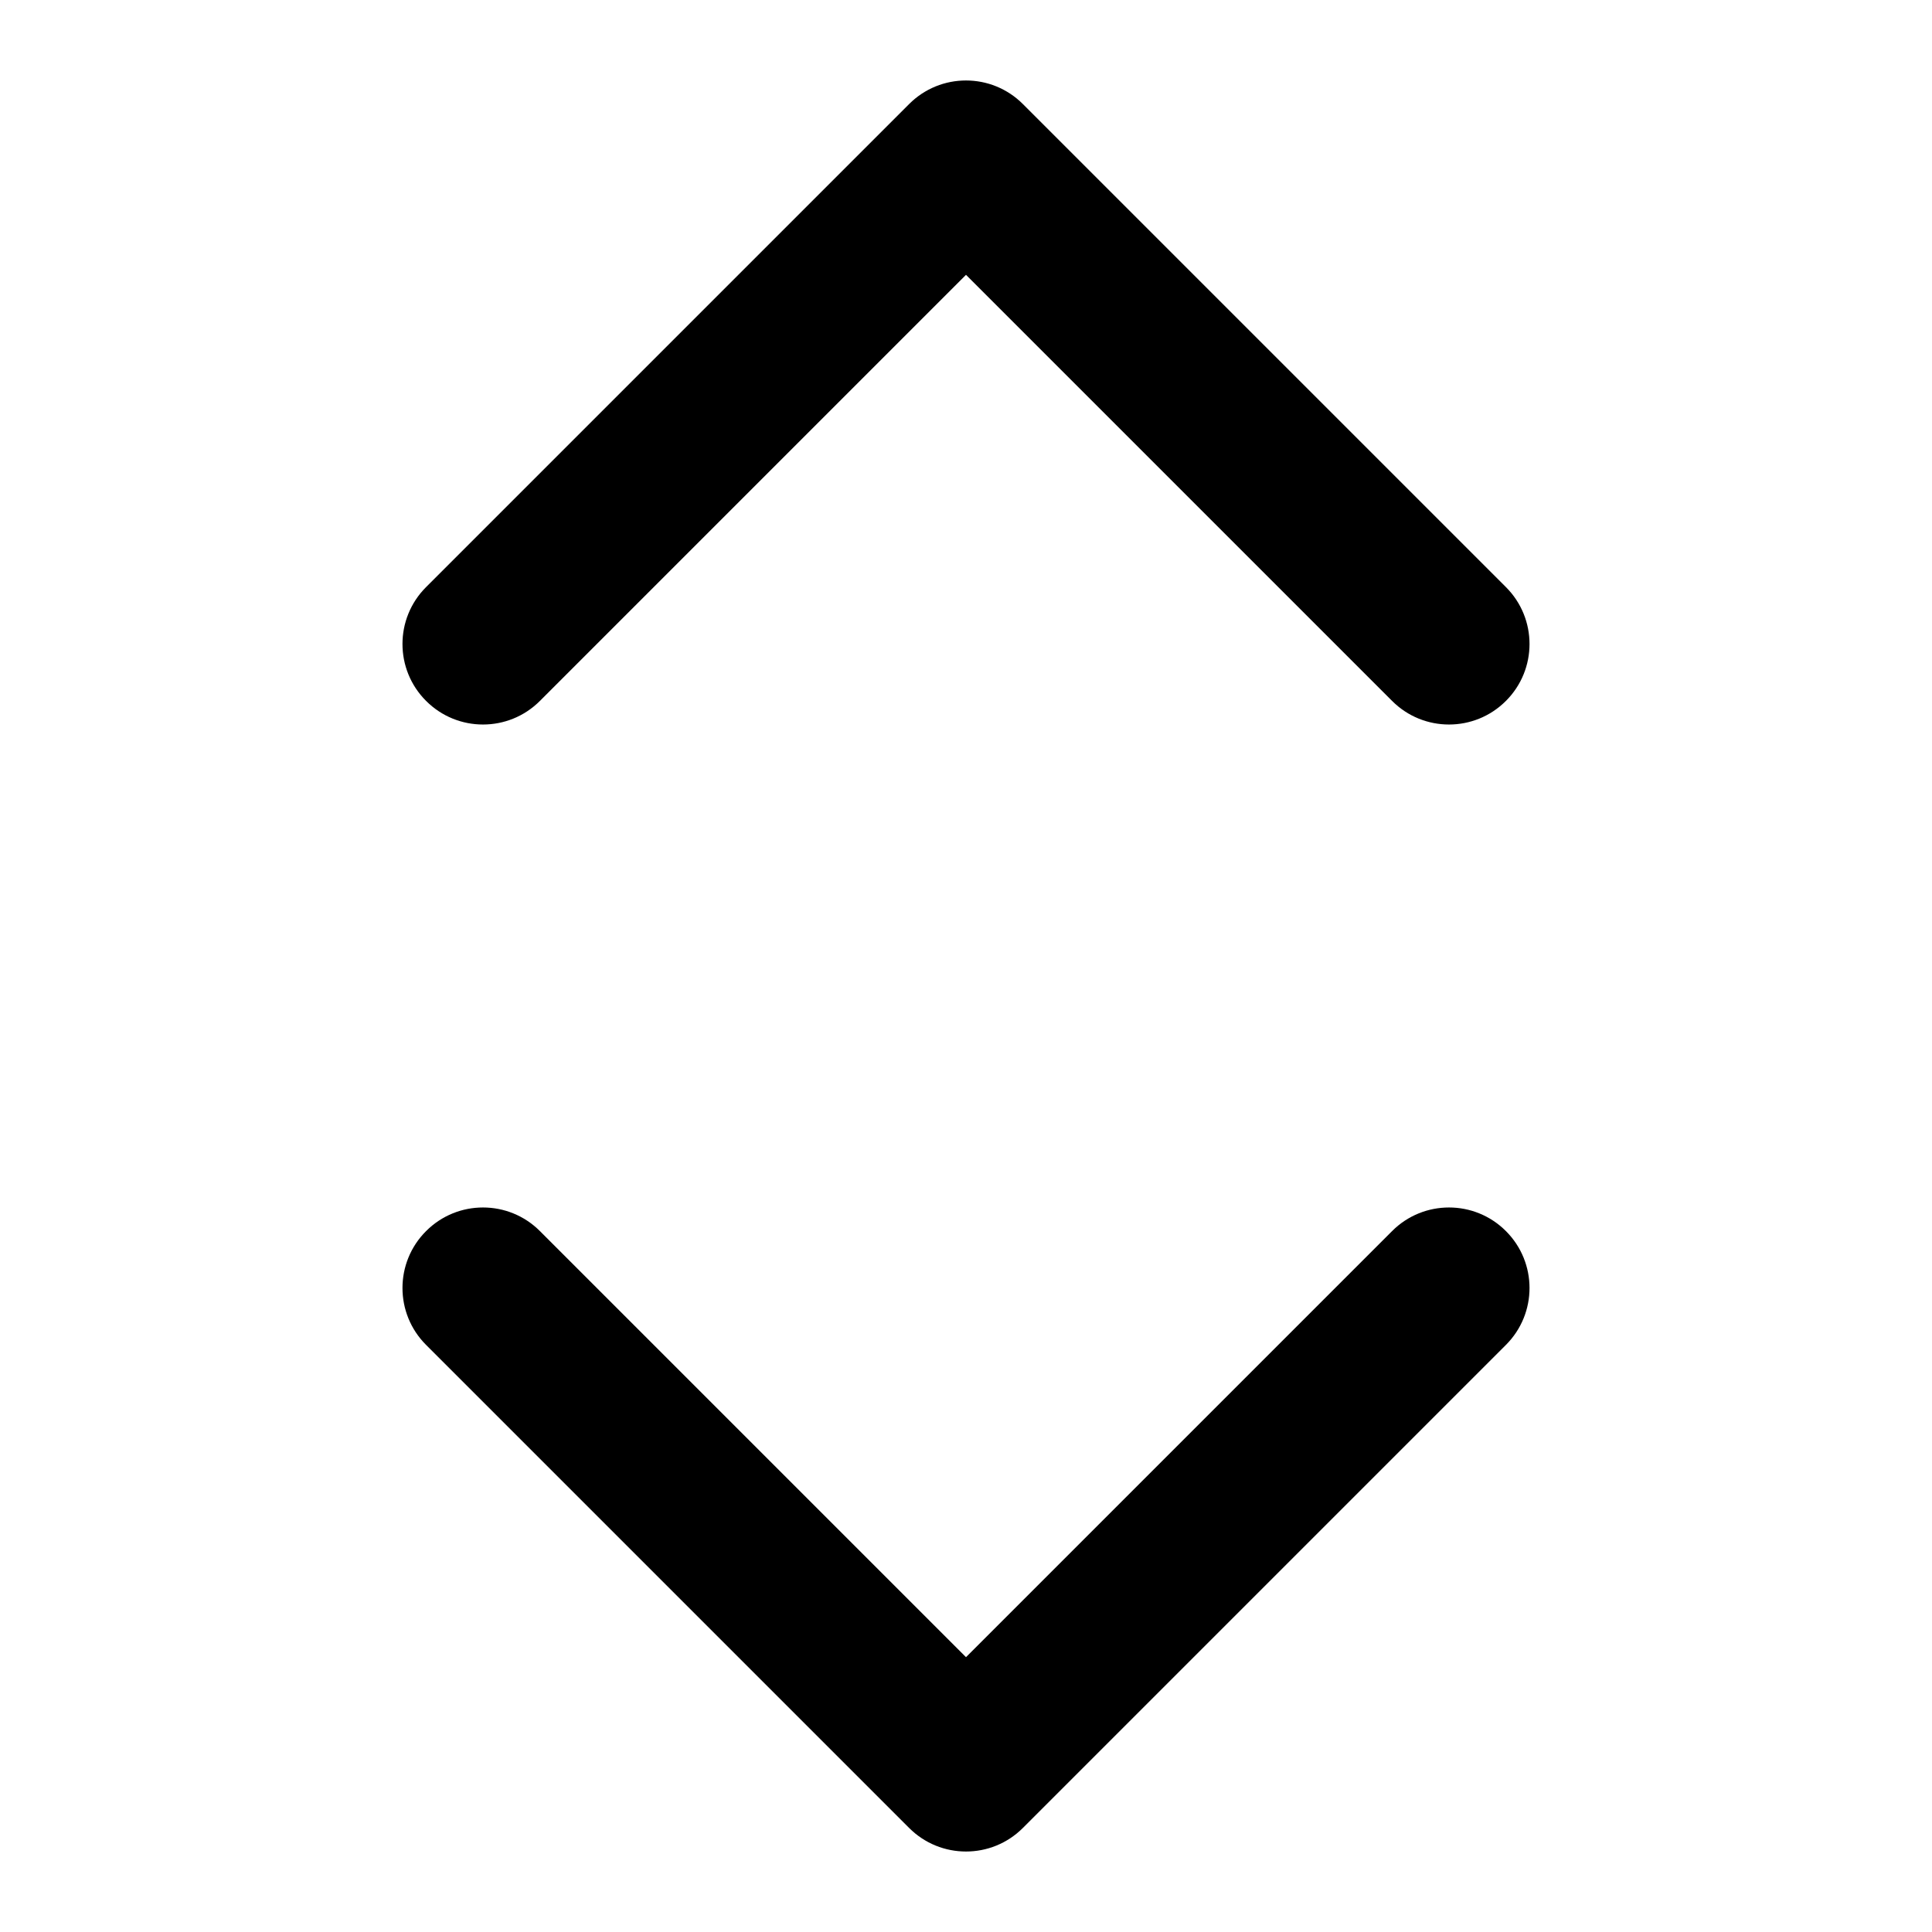 <svg viewBox="0 0 24 24" fill="none" xmlns="http://www.w3.org/2000/svg">
<path d="M12.707 1.293C12.317 0.902 11.683 0.902 11.293 1.293L5.293 7.293C4.902 7.683 4.902 8.317 5.293 8.707C5.683 9.098 6.317 9.098 6.707 8.707L12 3.414L17.293 8.707C17.683 9.098 18.317 9.098 18.707 8.707C19.098 8.317 19.098 7.683 18.707 7.293L12.707 1.293Z" fill="currentColor"/>
<path d="M11.293 22.707C11.683 23.098 12.317 23.098 12.707 22.707L18.707 16.707C19.098 16.317 19.098 15.683 18.707 15.293C18.317 14.902 17.683 14.902 17.293 15.293L12 20.586L6.707 15.293C6.317 14.902 5.683 14.902 5.293 15.293C4.902 15.683 4.902 16.317 5.293 16.707L11.293 22.707Z" fill="currentColor"/>
</svg>
